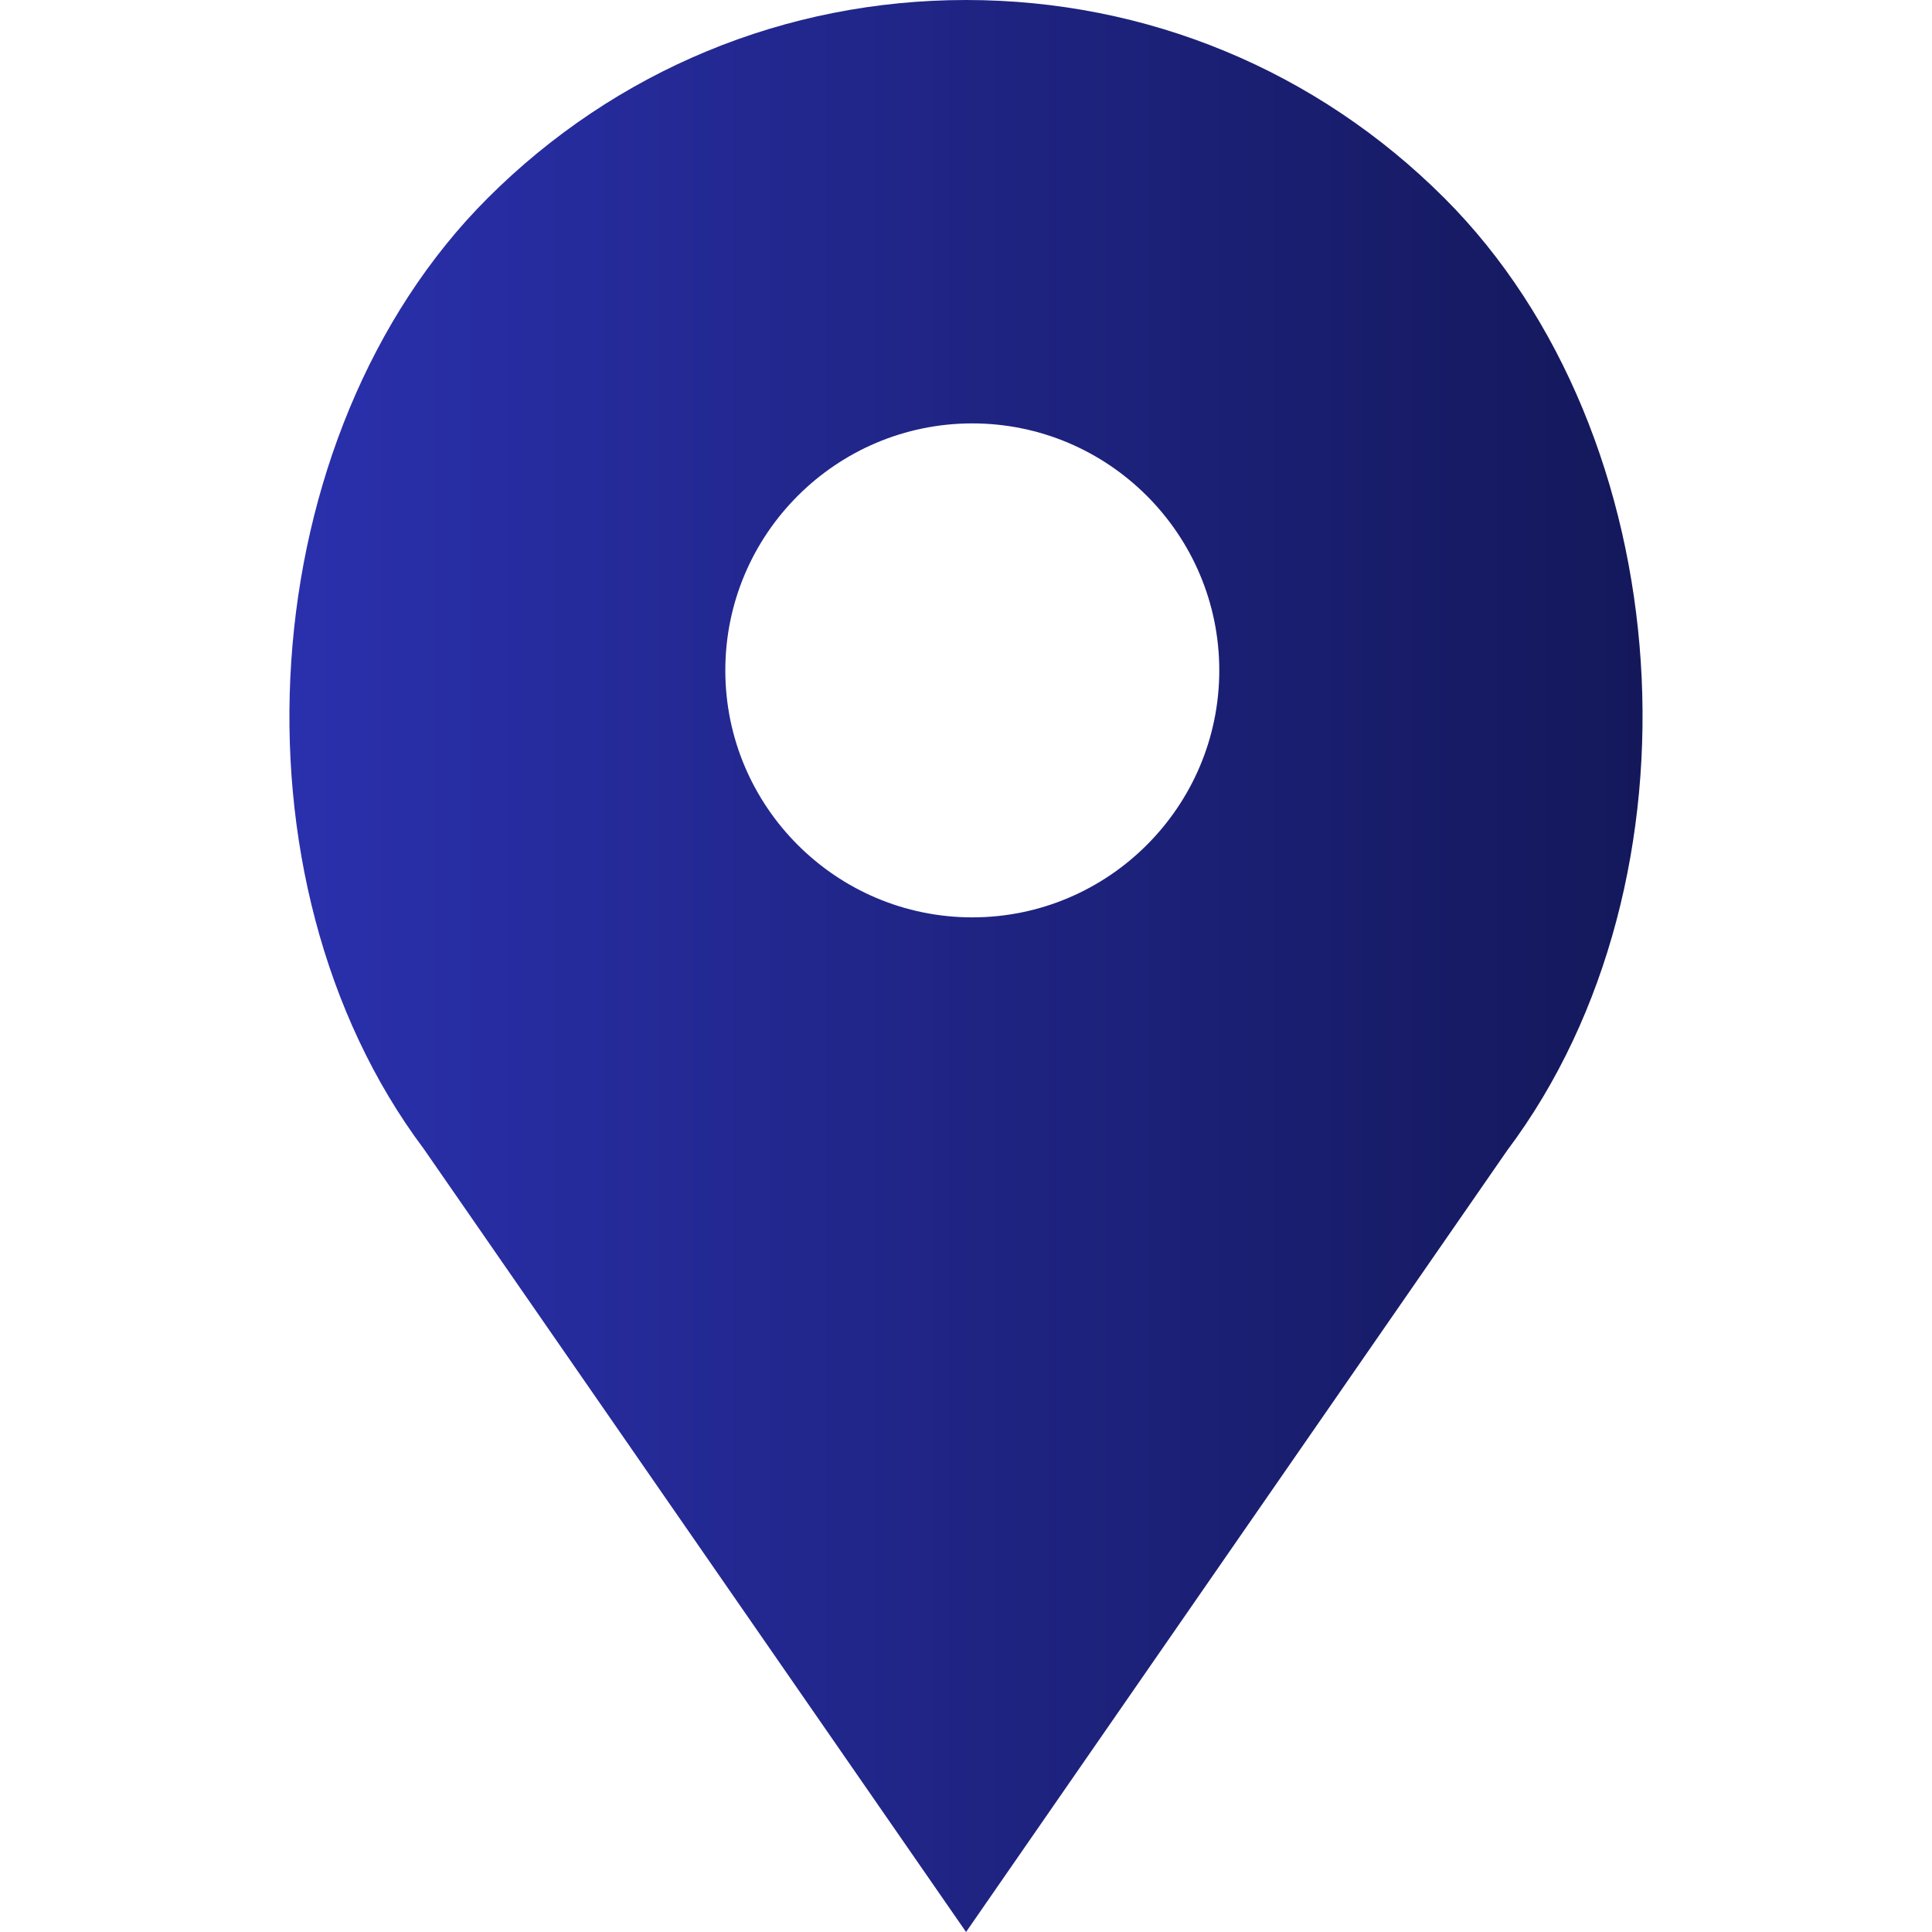 <?xml version="1.0" encoding="iso-8859-1"?>
<!-- Generator: Adobe Illustrator 19.0.0, SVG Export Plug-In . SVG Version: 6.00 Build 0)  -->
<svg version="1.1" id="Capa_1" fill="url('#myGradient')" xmlns="http://www.w3.org/2000/svg" xmlns:xlink="http://www.w3.org/1999/xlink" x="0px" y="0px"
	 viewBox="0 0 54.757 54.757" style="enable-background:new 0 0 54.757 54.757;" xml:space="preserve">
<path d="M40.94,5.617C37.318,1.995,32.502,0,27.38,0c-5.123,0-9.938,1.995-13.56,5.617c-6.703,6.702-7.536,19.312-1.804,26.952
	L27.38,54.757L42.721,32.6C48.476,24.929,47.643,12.319,40.94,5.617z M27.557,26c-3.859,0-7-3.141-7-7s3.141-7,7-7s7,3.141,7,7
	S31.416,26,27.557,26z"/>
<g>
</g>
<defs>
    <linearGradient id="myGradient">
      <stop offset="5%"  stop-color="#2a30ac" />
      <stop offset="95%" stop-color="#14185b" />
    </linearGradient>
  </defs>
<g>
</g>
<g>
</g>
<g>
</g>
<g>
</g>
<g>
</g>
<g>
</g>
<g>
</g>
<g>
</g>
<g>
</g>
<g>
</g>
<g>
</g>
<g>
</g>
<g>
</g>
<g>
</g>
</svg>
